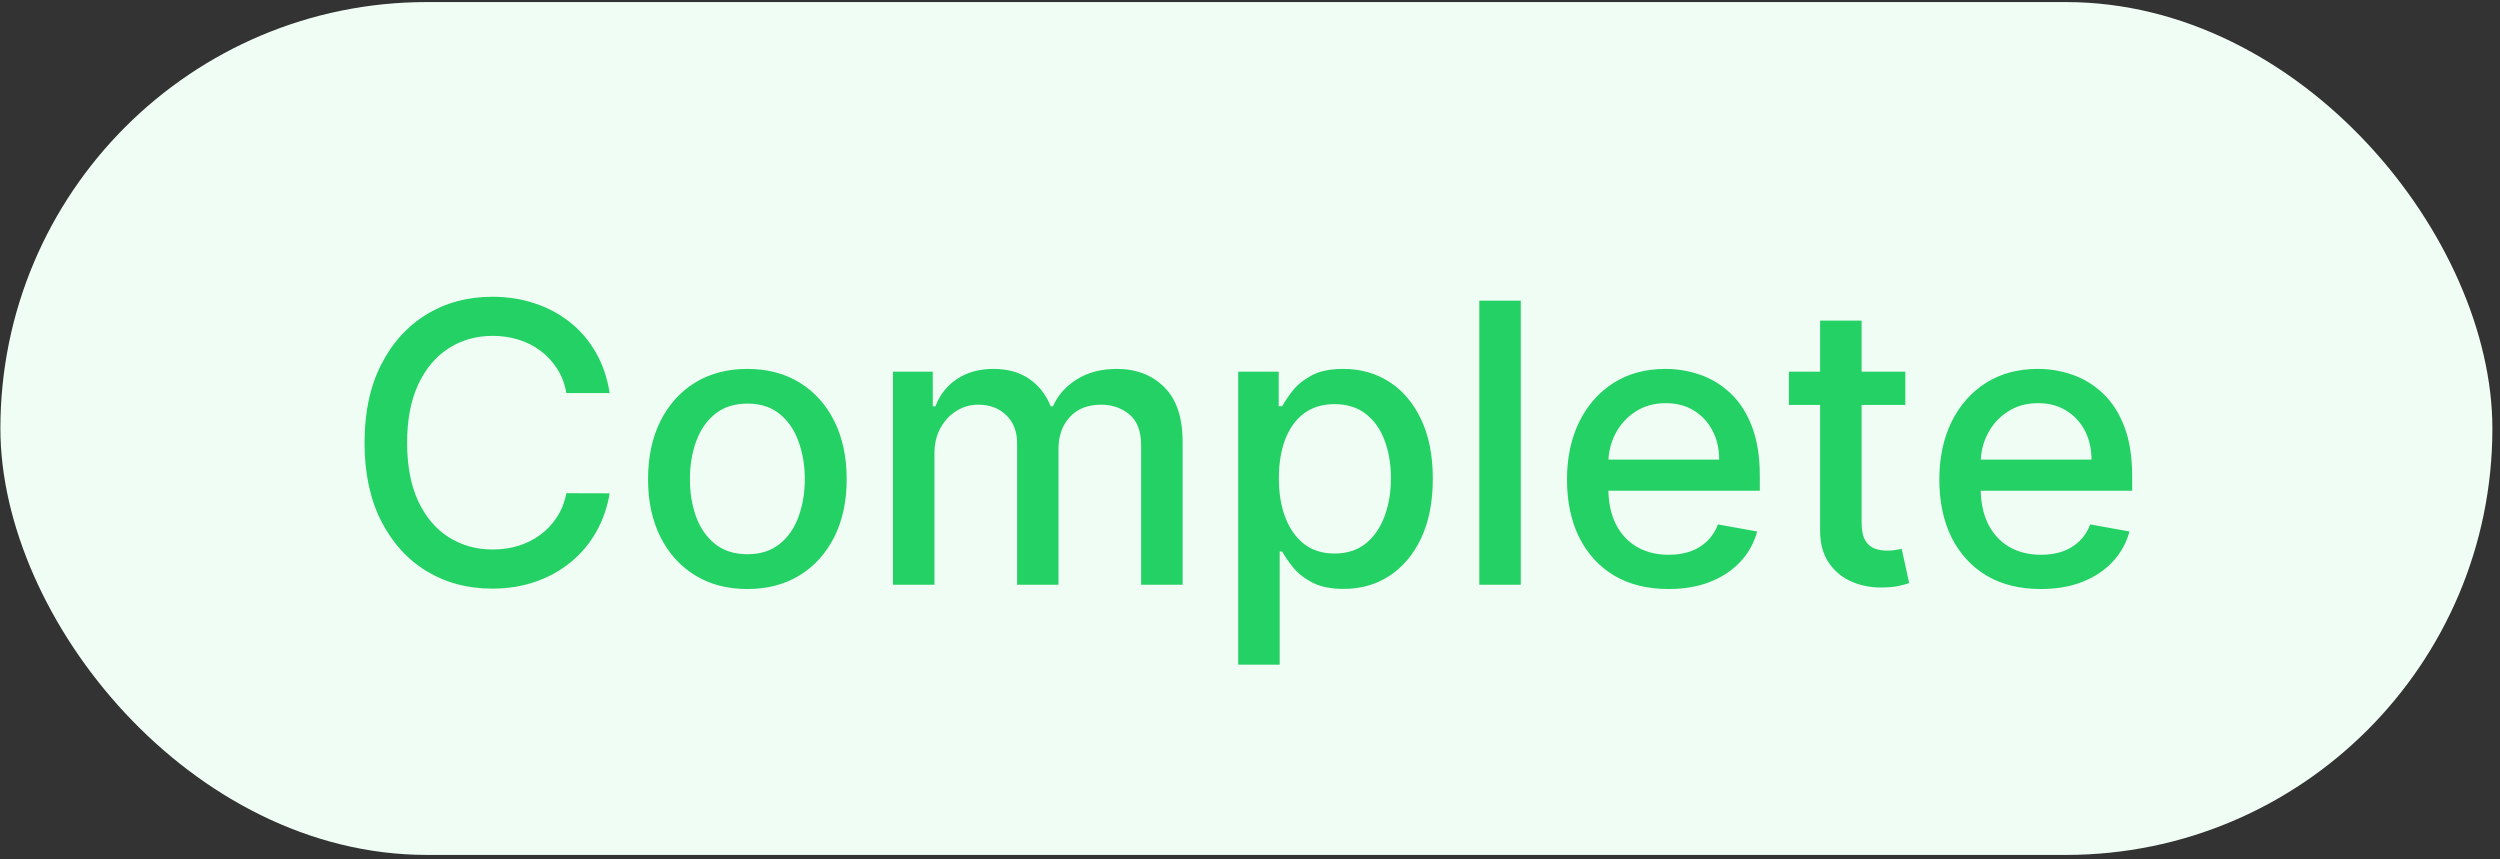 <svg width="64" height="22" viewBox="0 0 64 22" fill="none" xmlns="http://www.w3.org/2000/svg">
<rect x="0" y="0" width="64" height="22" fill="#333333" stroke="none"/>
<rect x="0.01" y="0.053" width="63.795" height="21.833" rx="10.917" fill="#F0FDF4"/>
<path d="M15.607 10.062H14.499C14.457 9.825 14.377 9.616 14.261 9.437C14.145 9.257 14.003 9.104 13.835 8.978C13.667 8.853 13.479 8.758 13.27 8.694C13.065 8.63 12.845 8.598 12.614 8.598C12.194 8.598 11.819 8.704 11.488 8.915C11.159 9.125 10.898 9.434 10.707 9.841C10.517 10.249 10.422 10.746 10.422 11.333C10.422 11.925 10.517 12.424 10.707 12.832C10.898 13.239 11.16 13.546 11.491 13.755C11.823 13.963 12.196 14.067 12.61 14.067C12.839 14.067 13.057 14.037 13.263 13.975C13.472 13.911 13.66 13.818 13.828 13.694C13.996 13.571 14.138 13.421 14.254 13.243C14.373 13.063 14.454 12.857 14.499 12.626L15.607 12.629C15.548 12.986 15.433 13.316 15.263 13.616C15.095 13.915 14.878 14.173 14.613 14.39C14.35 14.606 14.049 14.773 13.711 14.891C13.372 15.009 13.003 15.069 12.603 15.069C11.973 15.069 11.412 14.919 10.92 14.621C10.427 14.321 10.039 13.891 9.755 13.332C9.473 12.774 9.332 12.107 9.332 11.333C9.332 10.556 9.474 9.89 9.758 9.334C10.042 8.775 10.431 8.346 10.923 8.048C11.415 7.747 11.975 7.597 12.603 7.597C12.989 7.597 13.348 7.653 13.682 7.764C14.018 7.873 14.32 8.034 14.588 8.247C14.855 8.458 15.077 8.716 15.252 9.021C15.427 9.324 15.546 9.671 15.607 10.062ZM19.133 15.079C18.621 15.079 18.175 14.962 17.794 14.728C17.413 14.493 17.117 14.165 16.906 13.744C16.695 13.323 16.59 12.83 16.59 12.267C16.59 11.701 16.695 11.206 16.906 10.782C17.117 10.359 17.413 10.03 17.794 9.795C18.175 9.561 18.621 9.444 19.133 9.444C19.644 9.444 20.09 9.561 20.471 9.795C20.852 10.03 21.148 10.359 21.359 10.782C21.57 11.206 21.675 11.701 21.675 12.267C21.675 12.83 21.57 13.323 21.359 13.744C21.148 14.165 20.852 14.493 20.471 14.728C20.09 14.962 19.644 15.079 19.133 15.079ZM19.136 14.188C19.467 14.188 19.742 14.1 19.96 13.925C20.178 13.75 20.339 13.517 20.443 13.226C20.549 12.934 20.603 12.614 20.603 12.263C20.603 11.915 20.549 11.596 20.443 11.305C20.339 11.011 20.178 10.775 19.96 10.598C19.742 10.42 19.467 10.332 19.136 10.332C18.802 10.332 18.525 10.42 18.305 10.598C18.087 10.775 17.925 11.011 17.819 11.305C17.714 11.596 17.662 11.915 17.662 12.263C17.662 12.614 17.714 12.934 17.819 13.226C17.925 13.517 18.087 13.75 18.305 13.925C18.525 14.1 18.802 14.188 19.136 14.188ZM22.86 14.969V9.515H23.879V10.402H23.947C24.061 10.102 24.246 9.867 24.504 9.699C24.762 9.529 25.071 9.444 25.431 9.444C25.796 9.444 26.101 9.529 26.348 9.699C26.596 9.87 26.779 10.104 26.898 10.402H26.955C27.085 10.111 27.292 9.879 27.576 9.706C27.86 9.531 28.199 9.444 28.592 9.444C29.087 9.444 29.49 9.599 29.803 9.909C30.118 10.219 30.275 10.687 30.275 11.312V14.969H29.213V11.411C29.213 11.042 29.113 10.774 28.911 10.608C28.71 10.443 28.47 10.36 28.191 10.36C27.845 10.36 27.576 10.466 27.384 10.68C27.193 10.89 27.097 11.161 27.097 11.493V14.969H26.038V11.344C26.038 11.048 25.946 10.81 25.762 10.63C25.577 10.45 25.337 10.36 25.041 10.36C24.839 10.36 24.654 10.413 24.483 10.52C24.315 10.624 24.179 10.769 24.075 10.957C23.973 11.143 23.922 11.36 23.922 11.606V14.969H22.86ZM31.698 17.015V9.515H32.735V10.399H32.824C32.885 10.285 32.974 10.154 33.09 10.005C33.206 9.856 33.367 9.725 33.573 9.614C33.779 9.5 34.051 9.444 34.39 9.444C34.83 9.444 35.223 9.555 35.569 9.777C35.914 10 36.186 10.321 36.382 10.74C36.581 11.159 36.68 11.663 36.68 12.253C36.68 12.842 36.582 13.348 36.386 13.769C36.189 14.188 35.919 14.511 35.576 14.738C35.233 14.963 34.841 15.076 34.401 15.076C34.069 15.076 33.798 15.02 33.587 14.909C33.379 14.798 33.216 14.667 33.097 14.518C32.979 14.369 32.888 14.236 32.824 14.12H32.76V17.015H31.698ZM32.739 12.242C32.739 12.626 32.794 12.962 32.906 13.251C33.017 13.539 33.178 13.765 33.389 13.929C33.599 14.09 33.857 14.17 34.163 14.17C34.48 14.17 34.745 14.086 34.958 13.918C35.171 13.748 35.332 13.517 35.441 13.226C35.552 12.934 35.608 12.607 35.608 12.242C35.608 11.882 35.553 11.559 35.445 11.273C35.338 10.986 35.177 10.76 34.962 10.594C34.749 10.428 34.482 10.346 34.163 10.346C33.855 10.346 33.594 10.425 33.381 10.584C33.171 10.742 33.011 10.964 32.902 11.248C32.793 11.532 32.739 11.863 32.739 12.242ZM38.932 7.697V14.969H37.87V7.697H38.932ZM42.711 15.079C42.174 15.079 41.711 14.964 41.323 14.735C40.937 14.503 40.638 14.177 40.428 13.758C40.219 13.337 40.115 12.843 40.115 12.277C40.115 11.719 40.219 11.226 40.428 10.8C40.638 10.374 40.932 10.041 41.308 9.802C41.687 9.563 42.13 9.444 42.636 9.444C42.944 9.444 43.243 9.495 43.531 9.596C43.82 9.698 44.08 9.858 44.309 10.076C44.539 10.294 44.72 10.576 44.852 10.925C44.985 11.27 45.051 11.69 45.051 12.185V12.562H40.715V11.766H44.011C44.011 11.487 43.954 11.239 43.84 11.024C43.727 10.806 43.567 10.634 43.361 10.509C43.157 10.383 42.918 10.321 42.644 10.321C42.345 10.321 42.085 10.394 41.862 10.541C41.642 10.685 41.472 10.875 41.351 11.109C41.233 11.341 41.173 11.593 41.173 11.866V12.487C41.173 12.852 41.237 13.162 41.365 13.417C41.495 13.673 41.677 13.868 41.909 14.003C42.141 14.136 42.412 14.202 42.722 14.202C42.923 14.202 43.106 14.174 43.272 14.117C43.438 14.058 43.581 13.97 43.702 13.854C43.823 13.738 43.915 13.595 43.979 13.425L44.984 13.606C44.903 13.902 44.759 14.161 44.551 14.383C44.345 14.604 44.085 14.775 43.773 14.898C43.463 15.019 43.109 15.079 42.711 15.079ZM48.776 9.515V10.367H45.796V9.515H48.776ZM46.595 8.208H47.657V13.368C47.657 13.574 47.688 13.729 47.749 13.833C47.811 13.935 47.89 14.005 47.987 14.042C48.087 14.078 48.194 14.096 48.31 14.096C48.396 14.096 48.47 14.09 48.534 14.078C48.598 14.066 48.648 14.057 48.683 14.05L48.875 14.927C48.813 14.95 48.726 14.974 48.612 14.998C48.499 15.024 48.356 15.038 48.186 15.04C47.907 15.045 47.646 14.995 47.405 14.891C47.163 14.787 46.968 14.626 46.819 14.408C46.67 14.19 46.595 13.917 46.595 13.588V8.208ZM52.242 15.079C51.705 15.079 51.242 14.964 50.854 14.735C50.468 14.503 50.17 14.177 49.959 13.758C49.751 13.337 49.647 12.843 49.647 12.277C49.647 11.719 49.751 11.226 49.959 10.8C50.17 10.374 50.463 10.041 50.84 9.802C51.218 9.563 51.661 9.444 52.168 9.444C52.476 9.444 52.774 9.495 53.063 9.596C53.352 9.698 53.611 9.858 53.84 10.076C54.07 10.294 54.251 10.576 54.384 10.925C54.516 11.27 54.583 11.69 54.583 12.185V12.562H50.247V11.766H53.542C53.542 11.487 53.485 11.239 53.372 11.024C53.258 10.806 53.098 10.634 52.892 10.509C52.689 10.383 52.45 10.321 52.175 10.321C51.877 10.321 51.616 10.394 51.394 10.541C51.173 10.685 51.003 10.875 50.882 11.109C50.764 11.341 50.705 11.593 50.705 11.866V12.487C50.705 12.852 50.769 13.162 50.897 13.417C51.027 13.673 51.208 13.868 51.44 14.003C51.672 14.136 51.943 14.202 52.253 14.202C52.454 14.202 52.638 14.174 52.803 14.117C52.969 14.058 53.112 13.97 53.233 13.854C53.354 13.738 53.446 13.595 53.51 13.425L54.515 13.606C54.435 13.902 54.29 14.161 54.082 14.383C53.876 14.604 53.617 14.775 53.304 14.898C52.994 15.019 52.64 15.079 52.242 15.079Z" fill="#24D164"/>
</svg>
